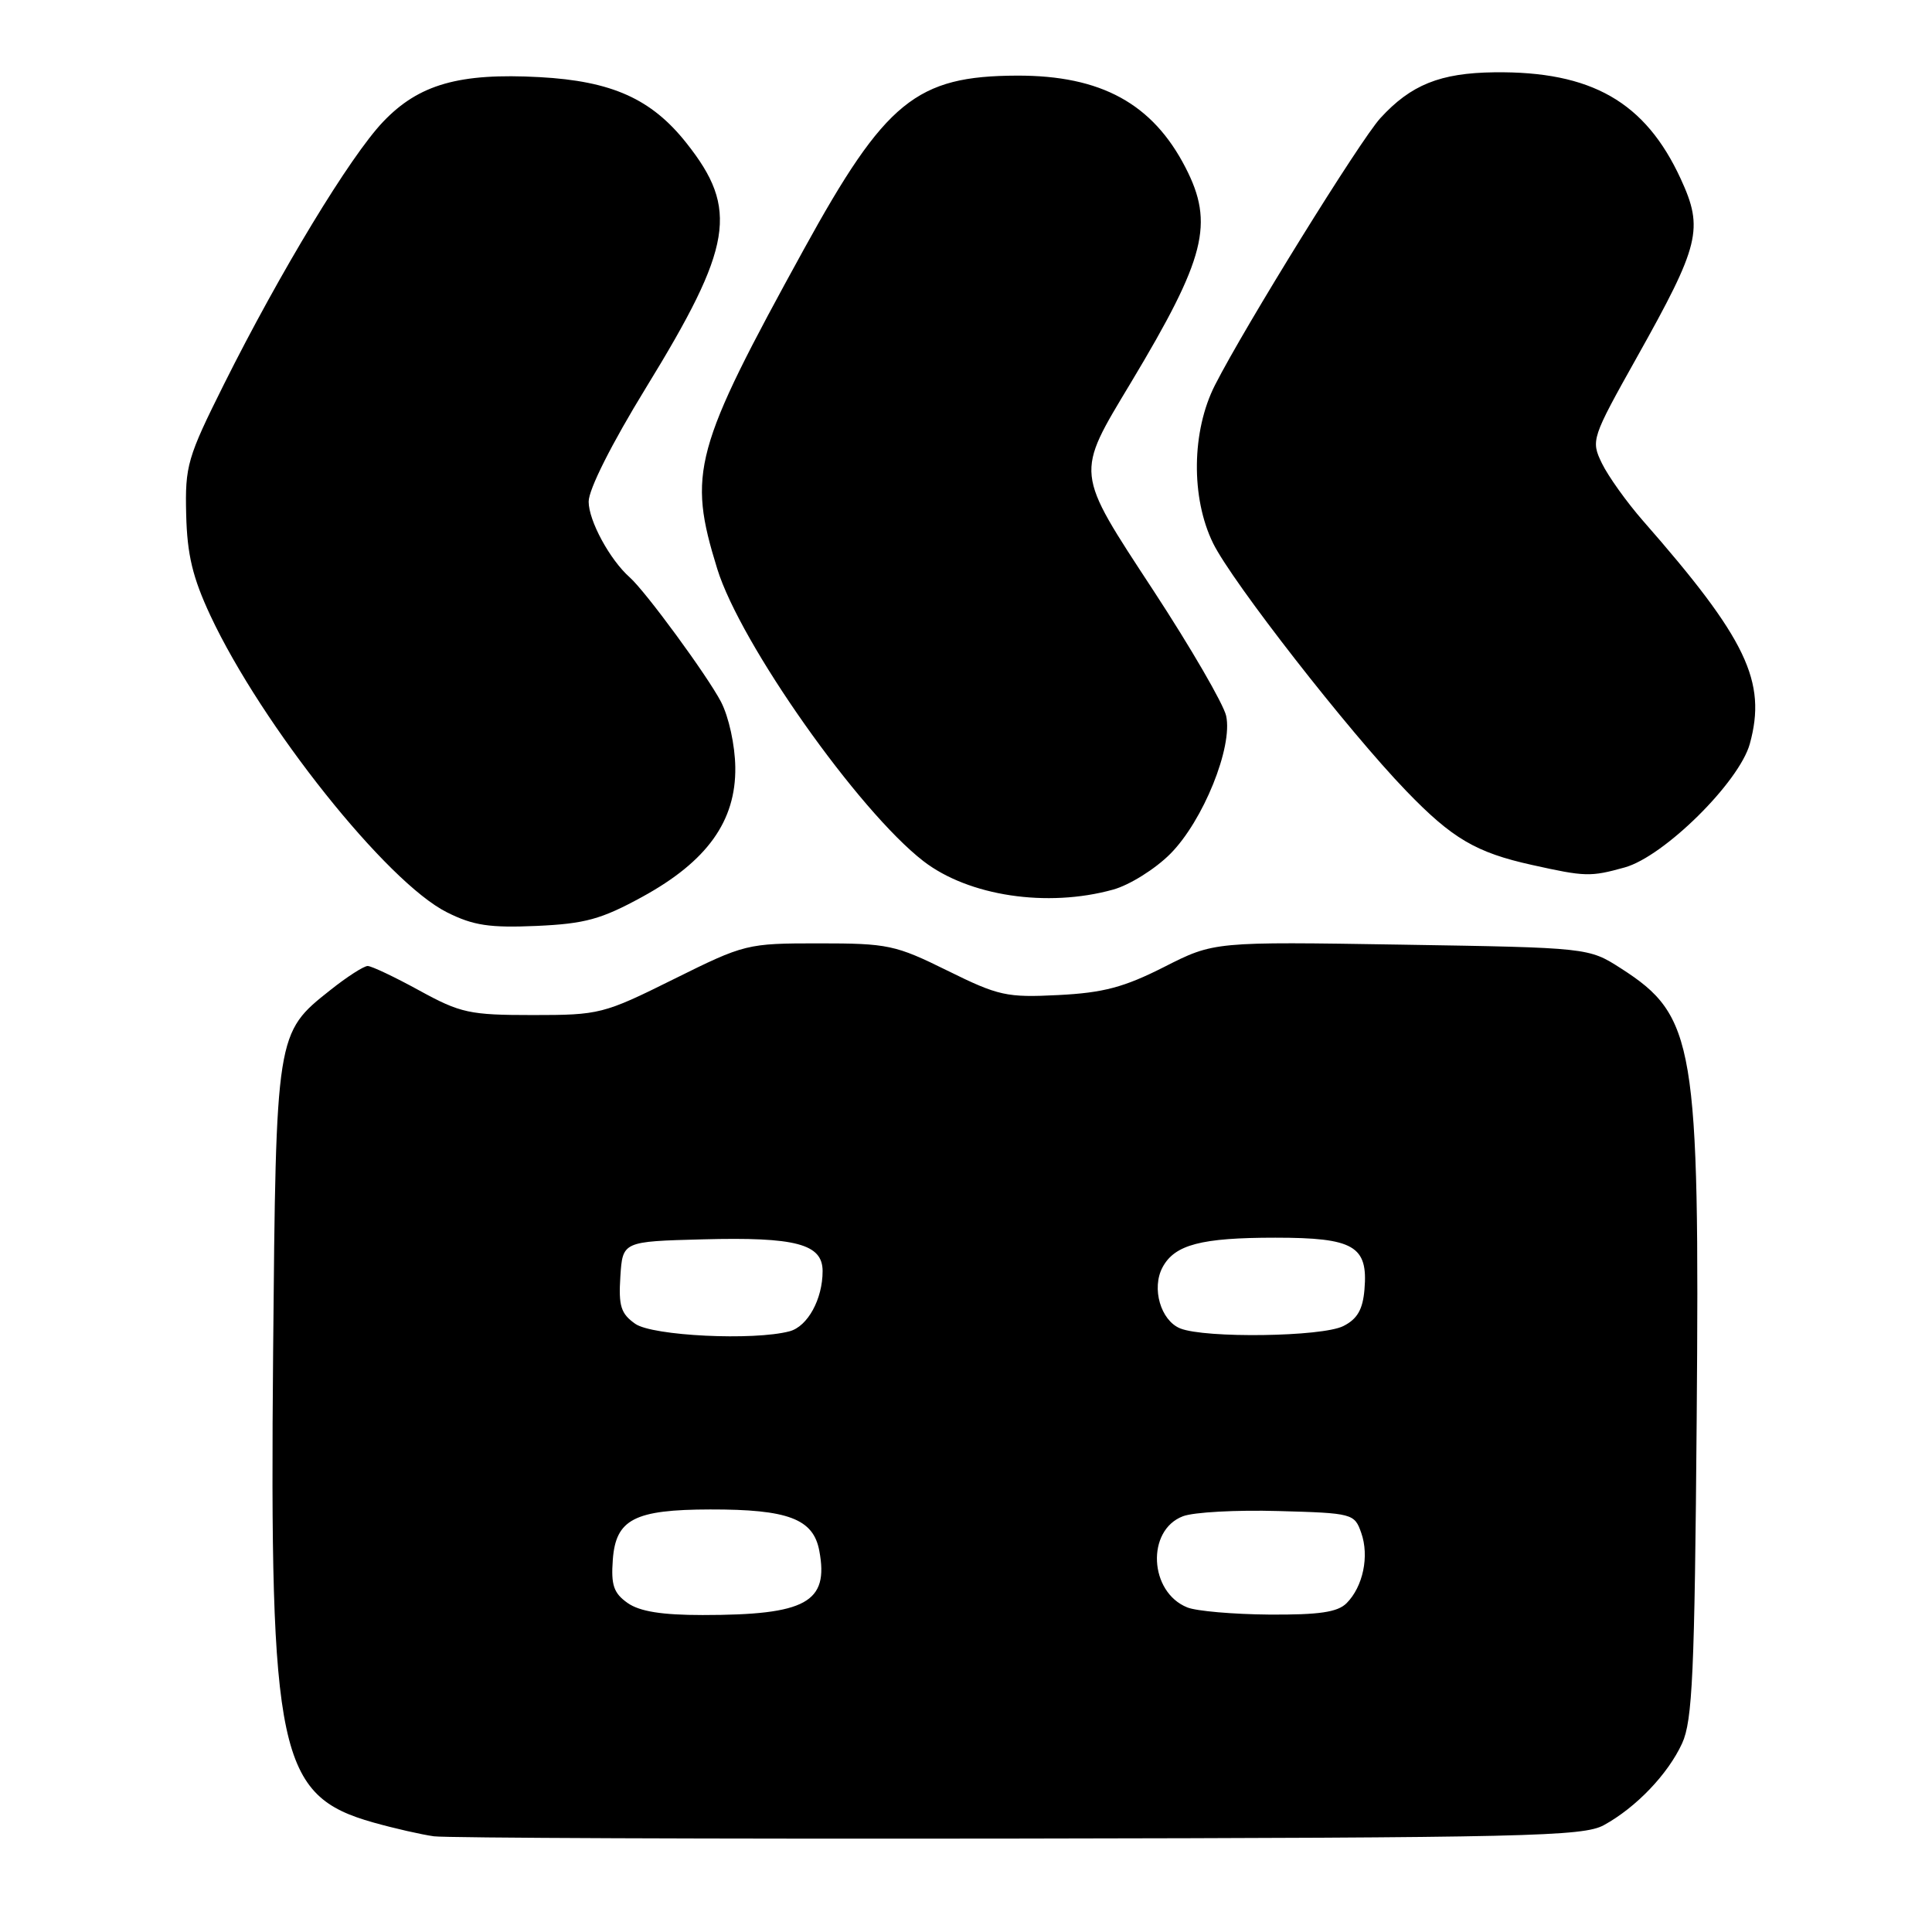 <?xml version="1.0" encoding="UTF-8" standalone="no"?>
<!DOCTYPE svg PUBLIC "-//W3C//DTD SVG 1.1//EN" "http://www.w3.org/Graphics/SVG/1.1/DTD/svg11.dtd" >
<svg xmlns="http://www.w3.org/2000/svg" xmlns:xlink="http://www.w3.org/1999/xlink" version="1.1" viewBox="0 0 256 256">
 <g >
 <path fill="currentColor"
d=" M 212.52 241.84 C 216.79 239.50 221.01 235.09 222.89 231.00 C 224.26 228.01 224.55 221.73 224.82 188.00 C 225.22 138.35 224.59 134.61 214.79 128.32 C 210.50 125.57 210.50 125.57 185.68 125.17 C 160.86 124.77 160.86 124.77 154.25 128.13 C 148.94 130.82 146.20 131.55 140.24 131.85 C 133.38 132.20 132.31 131.96 125.53 128.61 C 118.65 125.21 117.65 125.00 108.52 125.00 C 98.96 125.00 98.69 125.07 89.26 129.75 C 79.96 134.37 79.43 134.50 70.59 134.50 C 62.22 134.50 61.03 134.24 55.57 131.25 C 52.31 129.46 49.23 128.00 48.72 128.00 C 48.21 128.00 45.98 129.43 43.77 131.19 C 36.57 136.89 36.57 136.90 36.19 179.13 C 35.71 232.39 36.90 237.95 49.47 241.49 C 52.24 242.27 55.85 243.09 57.50 243.32 C 59.15 243.54 94.02 243.68 135.00 243.62 C 202.34 243.51 209.79 243.34 212.52 241.84 Z  M 85.10 118.84 C 93.69 114.14 97.53 108.79 97.43 101.66 C 97.39 98.73 96.57 94.99 95.54 93.00 C 93.70 89.49 85.55 78.37 83.44 76.50 C 80.81 74.17 78.00 69.00 78.00 66.47 C 78.00 64.84 81.04 58.81 85.60 51.37 C 97.10 32.63 97.91 27.72 90.96 18.96 C 86.33 13.10 81.07 10.74 71.50 10.22 C 60.85 9.64 55.49 11.17 50.76 16.14 C 46.40 20.71 37.10 36.06 29.69 50.89 C 24.82 60.64 24.51 61.72 24.67 68.18 C 24.80 73.52 25.53 76.53 27.87 81.55 C 34.69 96.11 51.27 116.92 59.23 120.89 C 62.72 122.64 64.89 122.96 71.10 122.69 C 77.53 122.40 79.67 121.81 85.10 118.84 Z  M 147.48 117.88 C 149.67 117.28 153.08 115.14 155.07 113.14 C 159.42 108.77 163.38 98.98 162.47 94.85 C 162.12 93.29 157.79 85.82 152.84 78.26 C 142.38 62.28 142.46 63.01 149.88 50.65 C 159.75 34.19 160.91 29.63 157.09 22.21 C 152.73 13.73 145.89 9.99 134.78 10.02 C 121.42 10.06 117.32 13.39 106.53 33.01 C 91.91 59.60 91.09 62.61 95.04 75.38 C 98.09 85.26 113.72 107.42 122.35 114.10 C 128.34 118.73 138.76 120.30 147.48 117.88 Z  M 215.28 114.94 C 220.49 113.49 230.45 103.65 231.86 98.56 C 234.13 90.31 231.44 84.67 217.70 69.00 C 215.54 66.53 213.09 63.10 212.26 61.39 C 210.79 58.35 210.88 58.09 216.92 47.30 C 225.24 32.45 225.76 30.33 222.71 23.71 C 218.01 13.50 210.87 9.42 198.00 9.58 C 190.83 9.67 186.95 11.23 182.90 15.66 C 180.24 18.57 165.00 43.15 161.00 51.01 C 157.89 57.10 157.78 65.97 160.75 72.00 C 163.28 77.13 178.67 96.87 186.36 104.83 C 192.42 111.11 195.58 112.97 203.00 114.61 C 210.06 116.18 210.75 116.20 215.28 114.94 Z  M 83.17 212.41 C 81.32 211.11 80.95 210.04 81.20 206.68 C 81.59 201.31 84.06 200.03 94.10 200.01 C 104.43 199.99 107.77 201.26 108.56 205.48 C 109.85 212.33 106.82 214.00 93.10 214.00 C 87.71 214.00 84.77 213.53 83.17 212.41 Z  M 157.32 212.99 C 152.26 210.96 151.87 202.76 156.75 200.91 C 158.15 200.37 163.84 200.06 169.38 200.22 C 179.23 200.49 179.48 200.56 180.37 203.11 C 181.46 206.20 180.61 210.24 178.43 212.43 C 177.23 213.63 174.79 213.98 168.18 213.94 C 163.41 213.90 158.52 213.48 157.32 212.99 Z  M 84.17 175.41 C 82.27 174.07 81.95 173.06 82.20 169.16 C 82.50 164.50 82.50 164.50 93.10 164.22 C 105.46 163.89 109.00 164.83 109.00 168.43 C 109.00 172.15 107.02 175.76 104.63 176.40 C 99.89 177.67 86.47 177.02 84.17 175.41 Z  M 156.38 176.02 C 153.80 174.97 152.56 170.70 154.04 167.93 C 155.65 164.92 159.15 164.00 168.99 164.00 C 179.40 164.00 181.29 165.10 180.80 170.85 C 180.58 173.52 179.85 174.78 178.00 175.71 C 175.17 177.14 159.69 177.35 156.38 176.02 Z "/>
</g>
</svg>